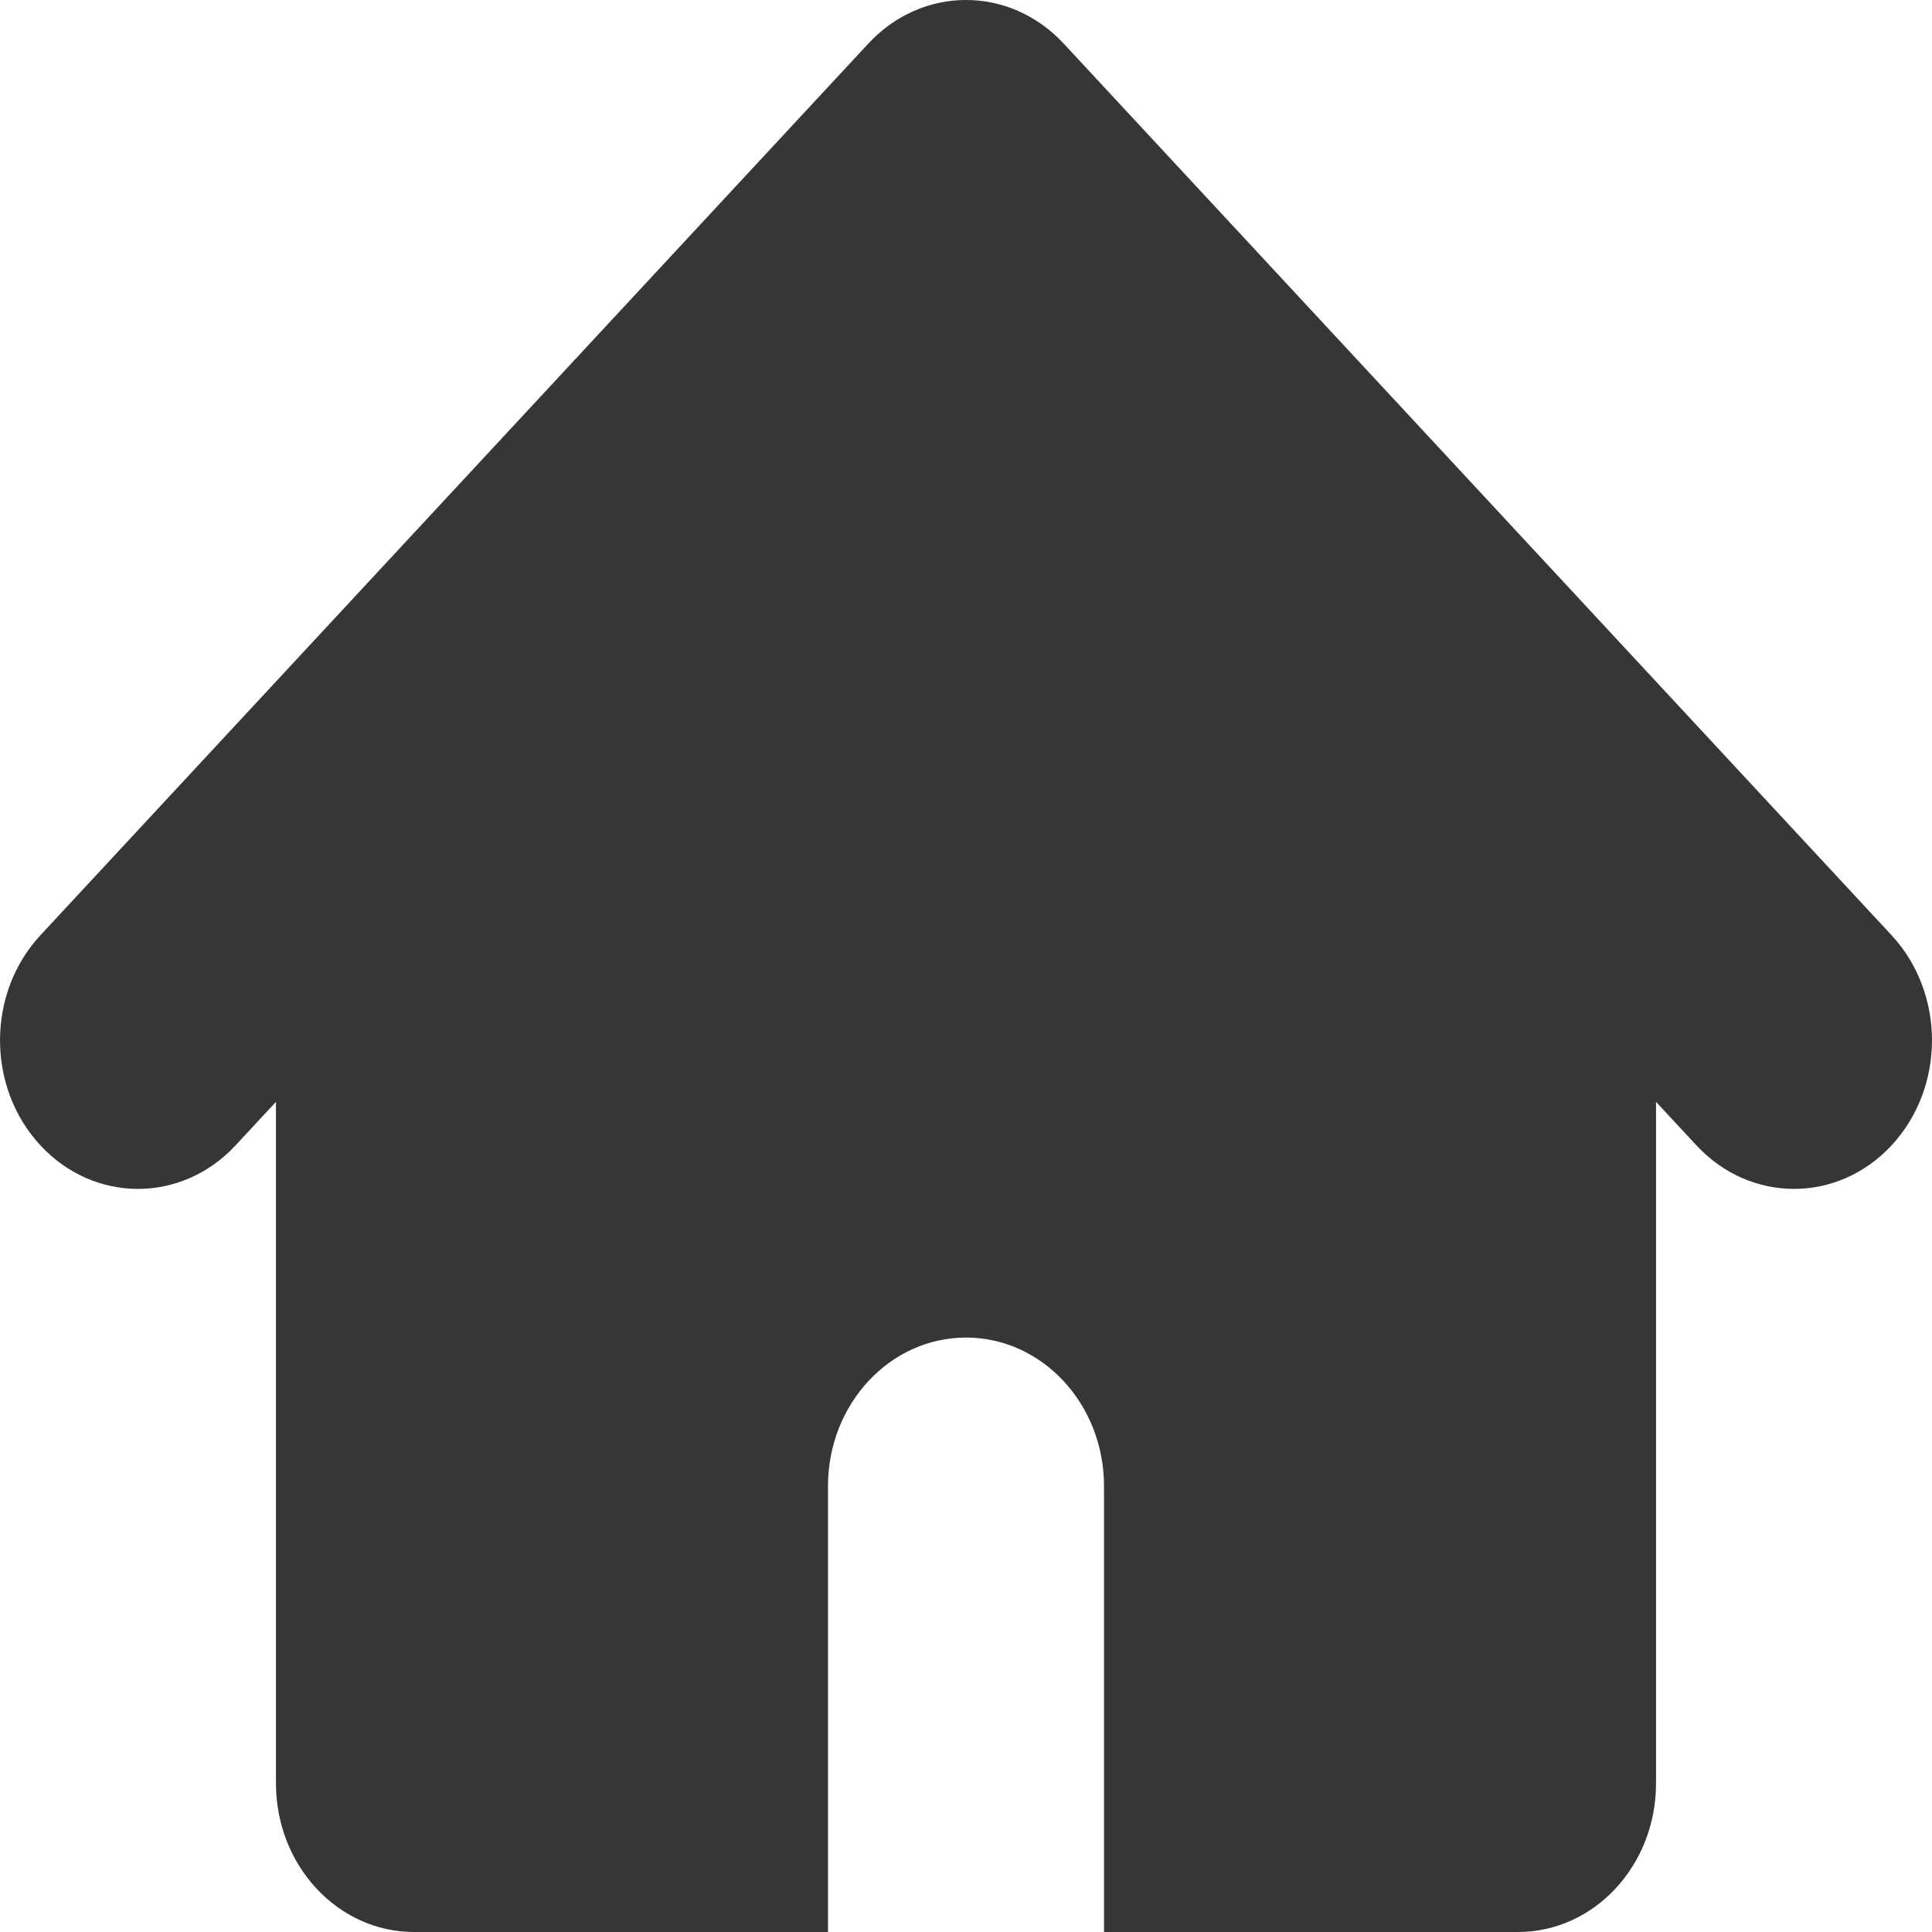 <svg width="25" height="25" viewBox="0 0 25 25" fill="none" xmlns="http://www.w3.org/2000/svg">
<path fill-rule="evenodd" clip-rule="evenodd" d="M13.763 0.563C13.065 -0.188 11.935 -0.188 11.237 0.563L0.523 12.102C-0.174 12.853 -0.174 14.07 0.523 14.821C1.22 15.572 2.351 15.572 3.048 14.821L3.571 14.258V23.077C3.571 24.139 4.371 25 5.357 25H10.714V19.231C10.714 18.169 11.514 17.308 12.5 17.308C13.486 17.308 14.286 18.169 14.286 19.231V25H19.643C20.629 25 21.429 24.139 21.429 23.077V14.258L21.952 14.821C22.649 15.572 23.78 15.572 24.477 14.821C25.174 14.07 25.174 12.853 24.477 12.102L13.763 0.563Z" fill="#363636"/>
</svg>
